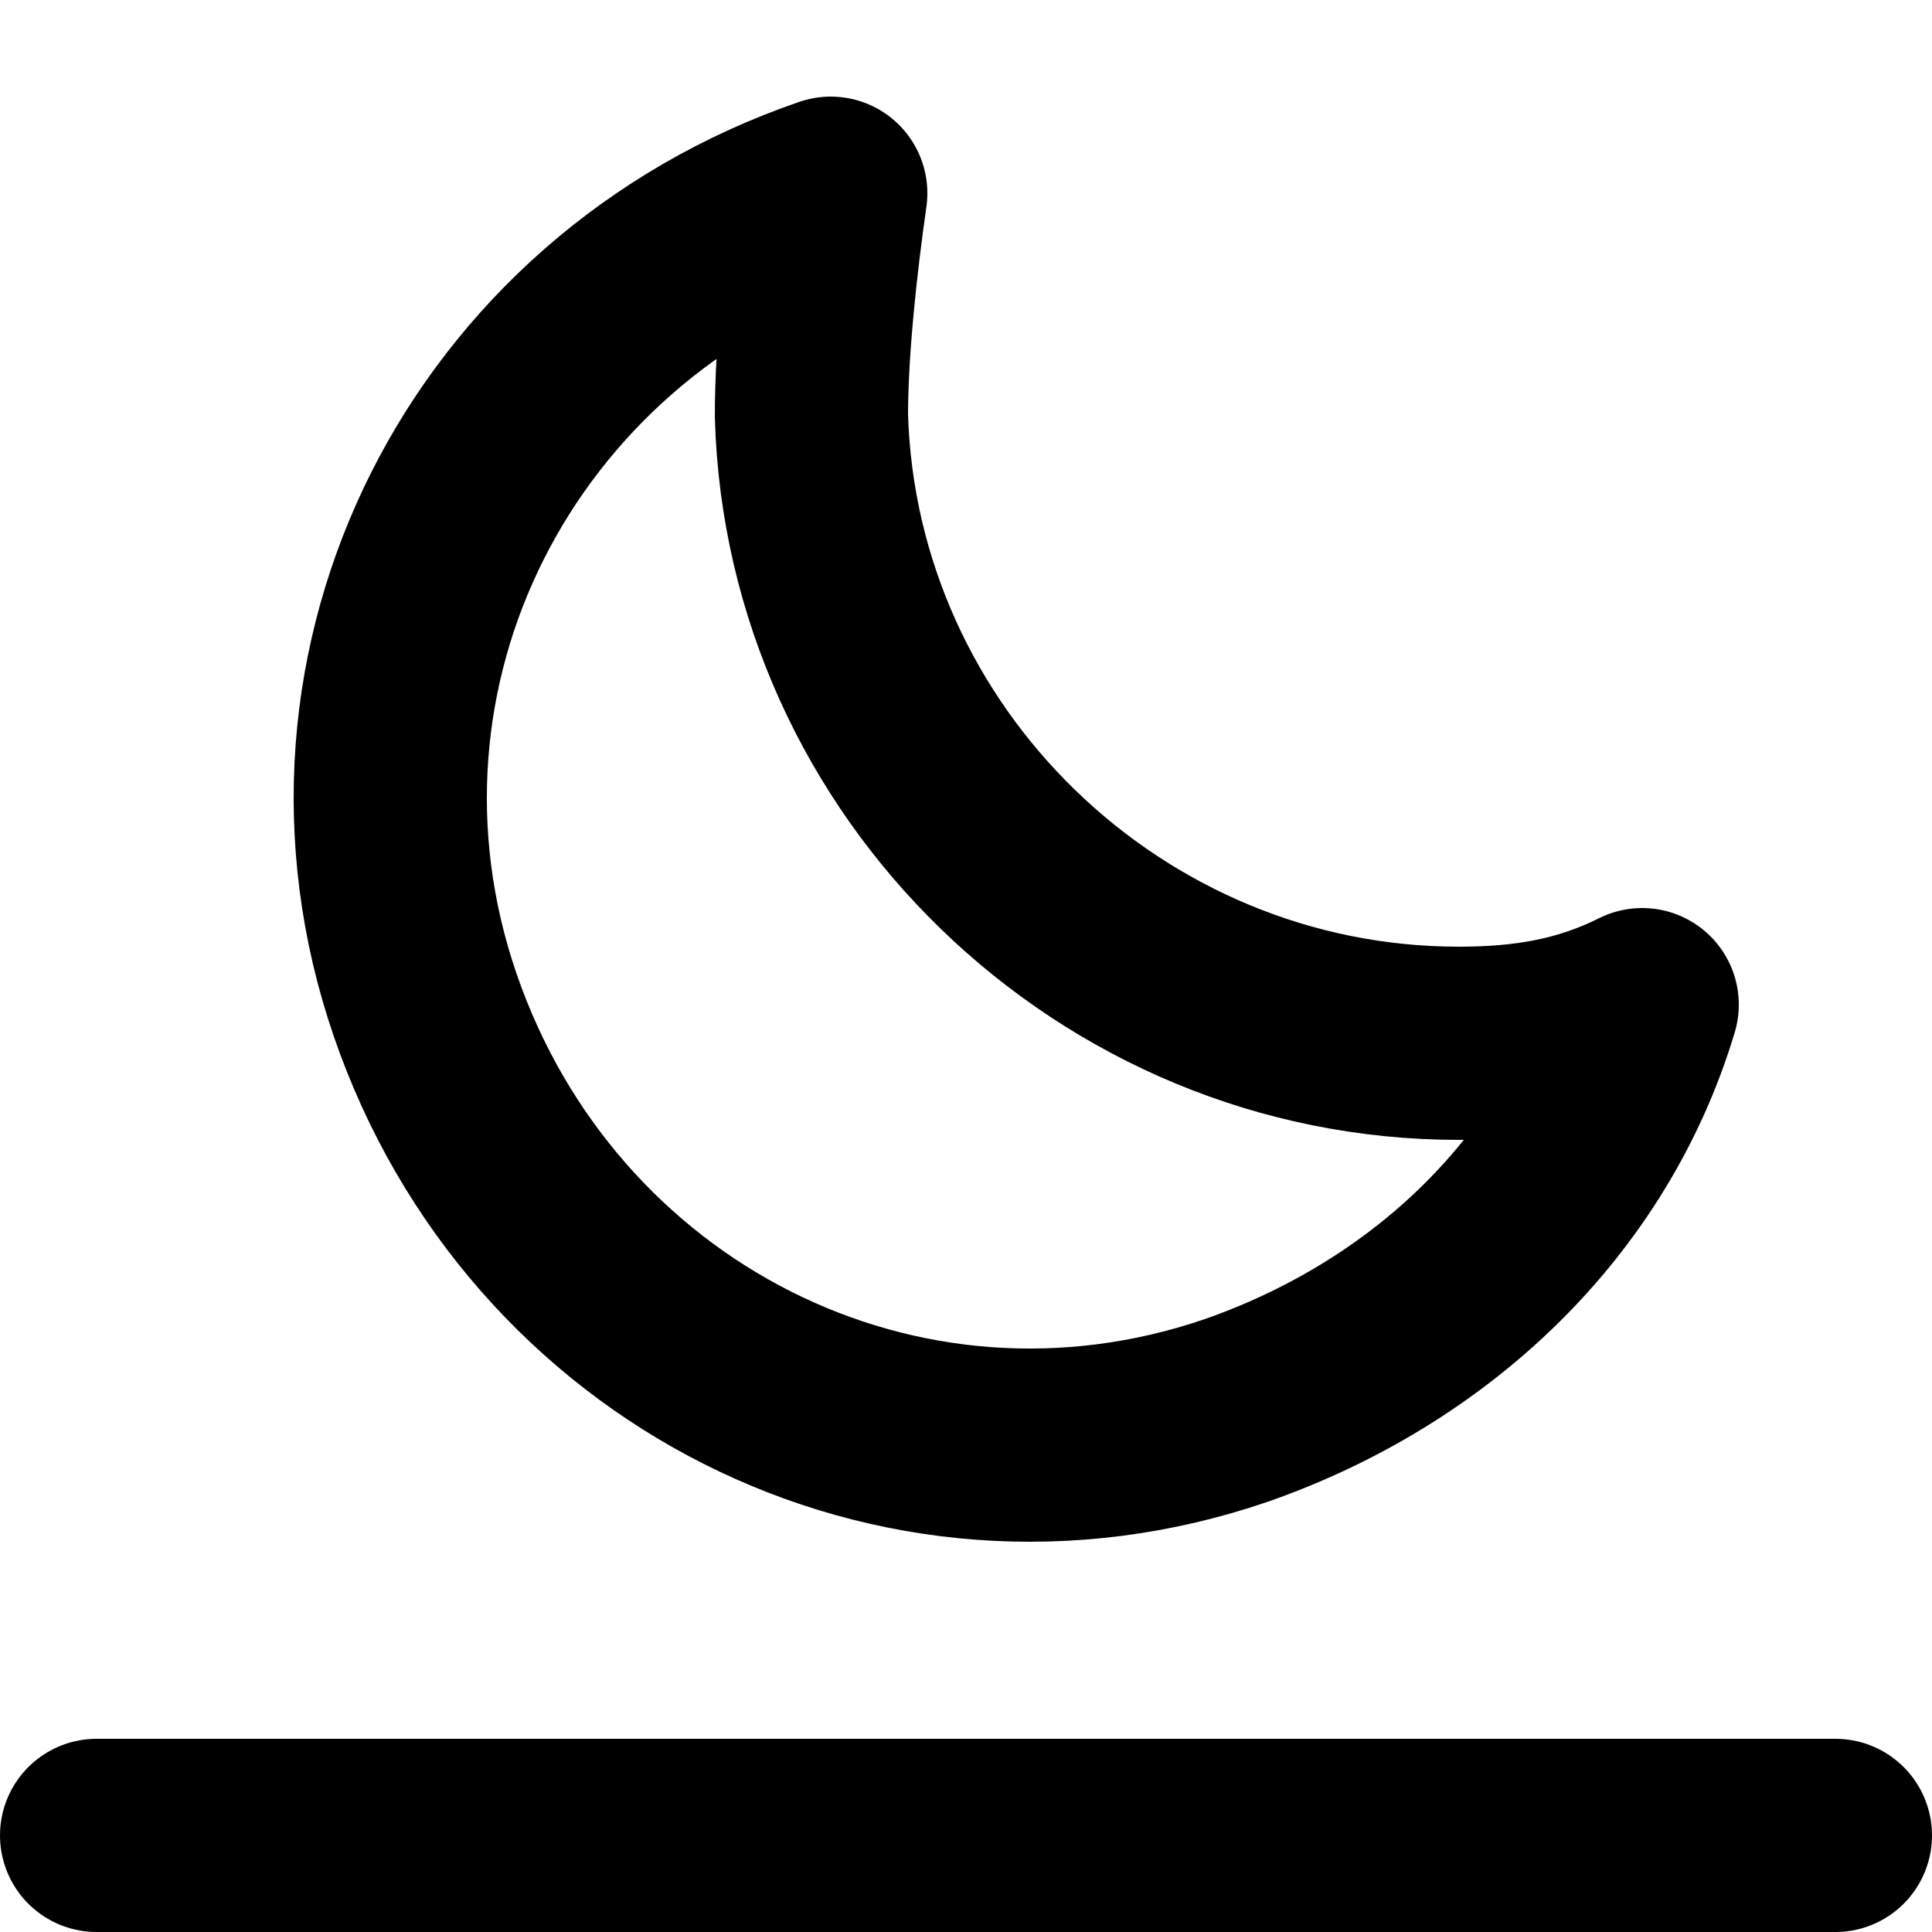 <svg xmlns="http://www.w3.org/2000/svg" viewBox="0 0 20 20" xml:space="preserve"><path fill="none" stroke="currentColor" stroke-width="2" stroke-linecap="round" stroke-linejoin="round" d="M1 19h18m-3.9-8.2c-3.6 0-6.6-2.9-6.7-6.5 0-.7.1-1.6.2-2.3-3.5 1.2-5.4 4.9-4.2 8.4s4.9 5.4 8.4 4.2c2-.7 3.6-2.2 4.2-4.2-.6.3-1.2.4-1.9.4z"/></svg>